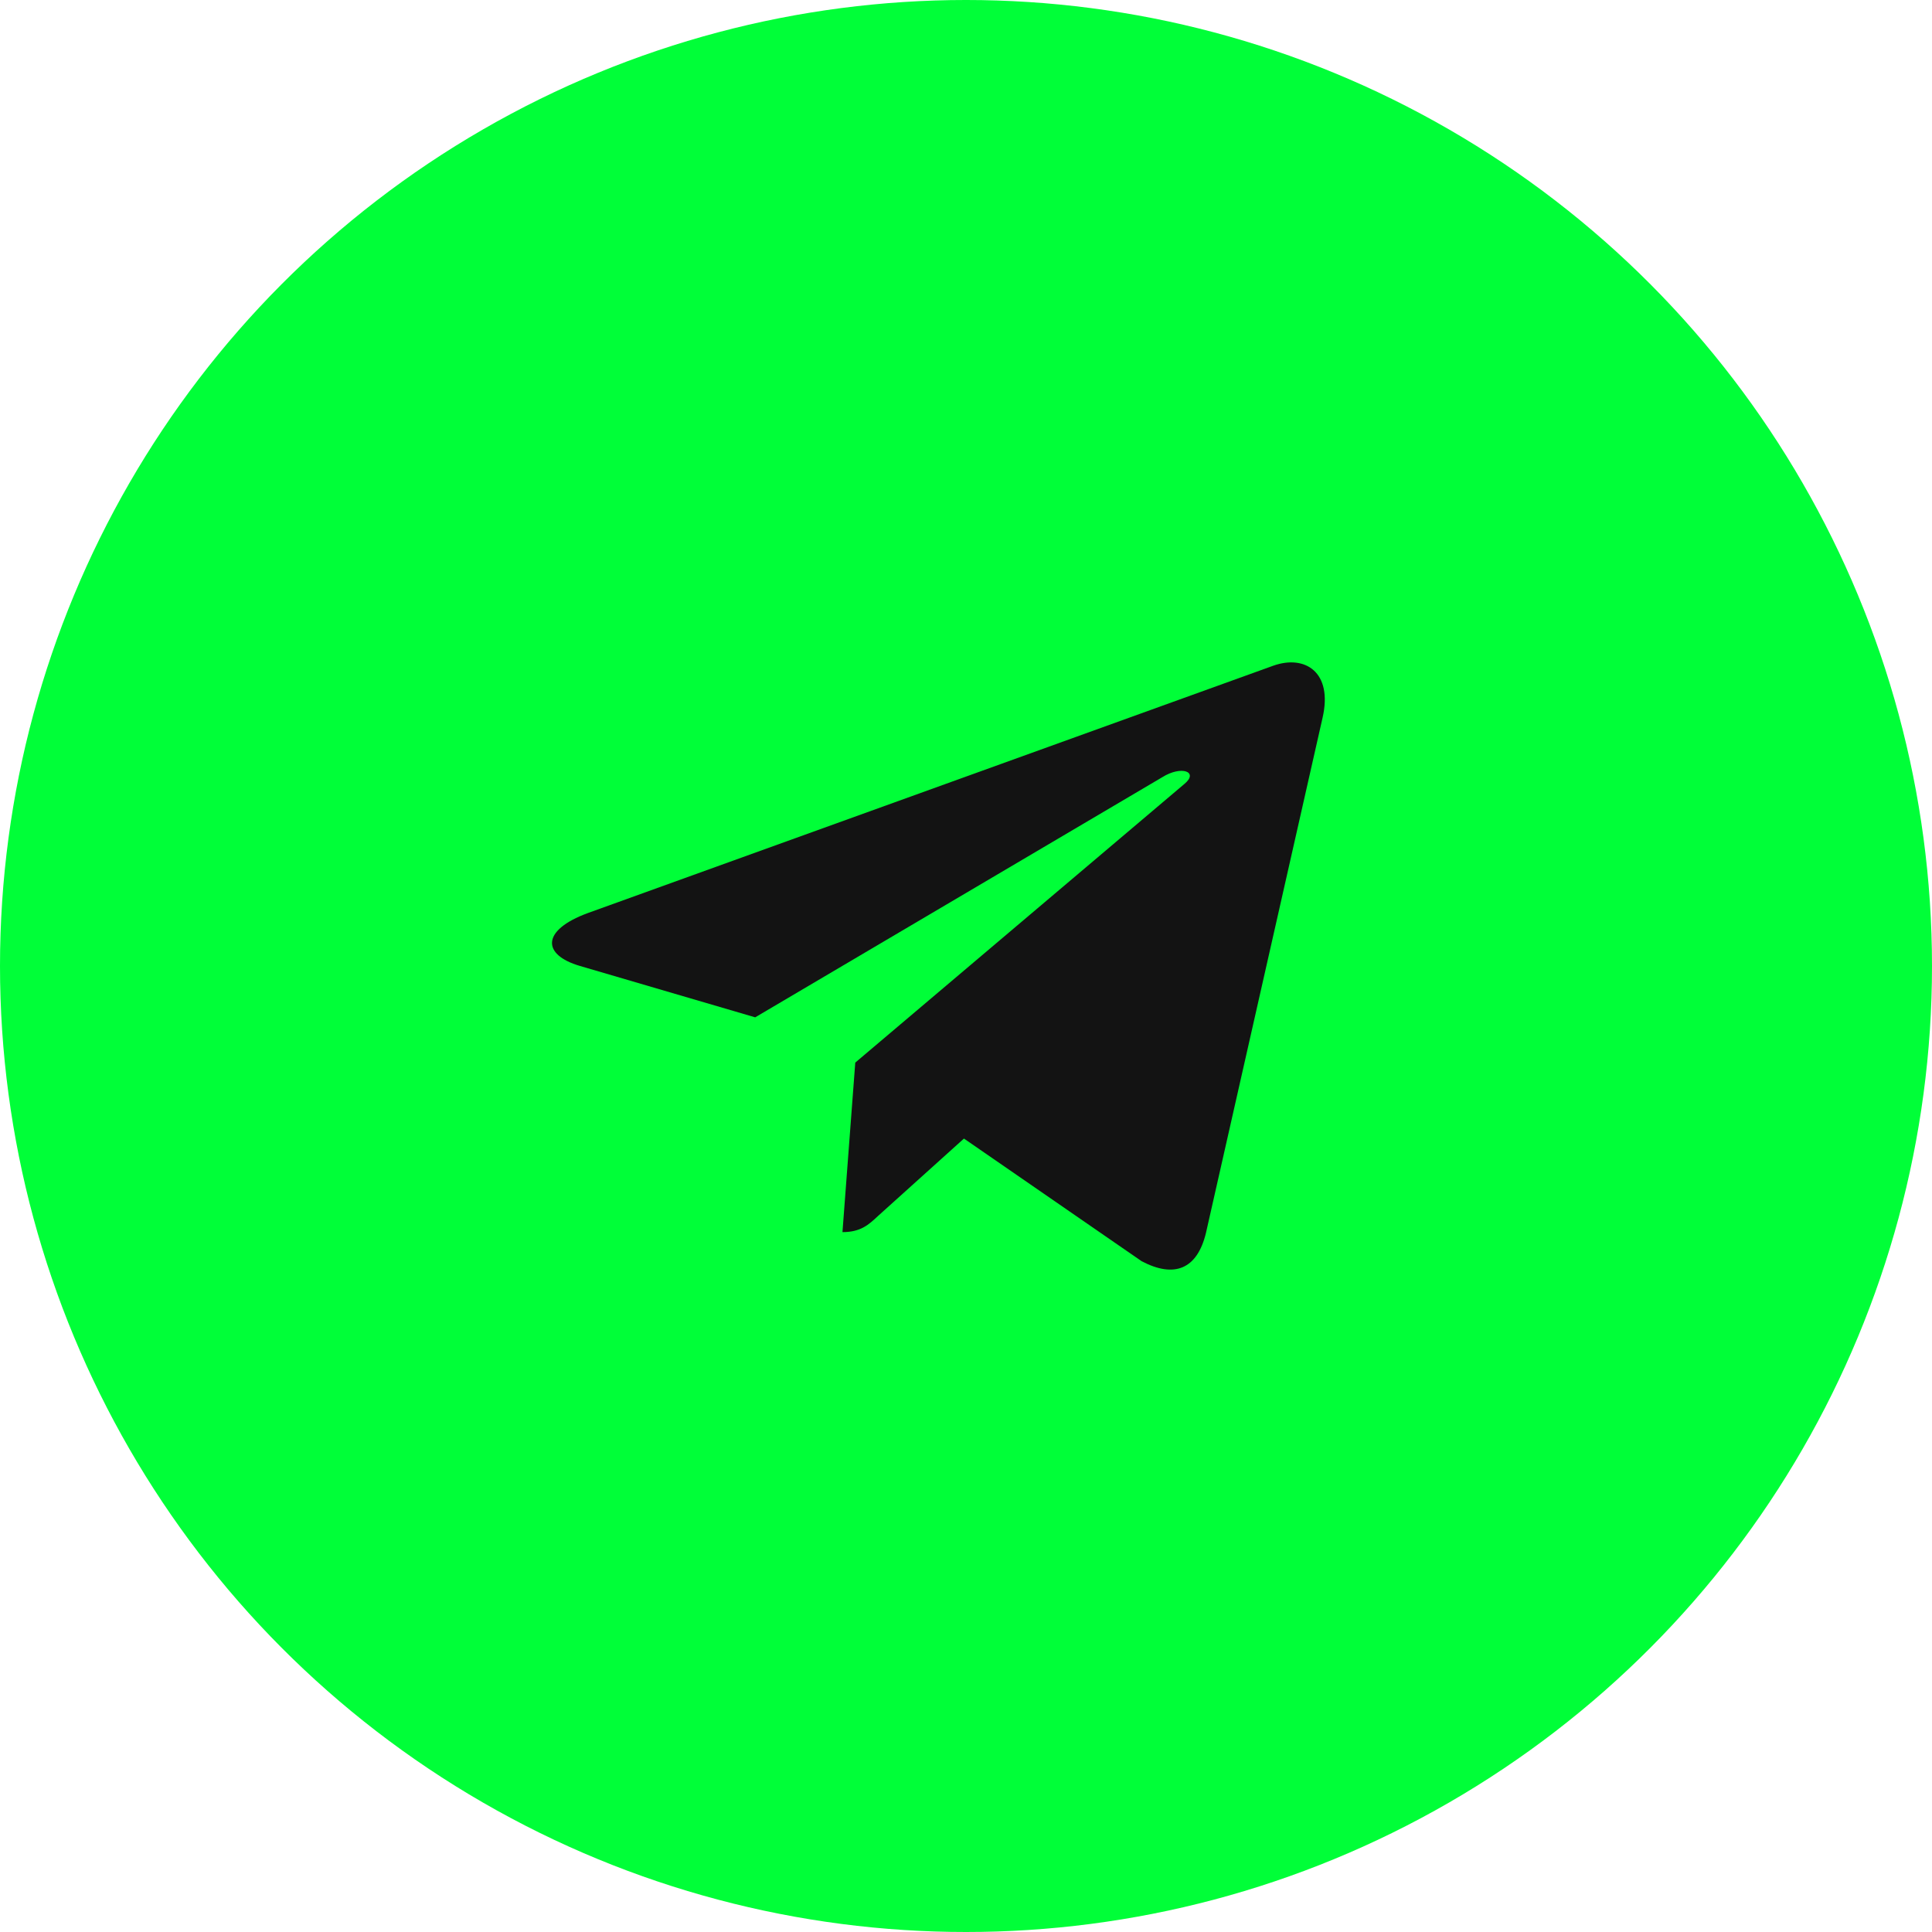 <svg width="35" height="35" viewBox="0 0 35 35" fill="none" xmlns="http://www.w3.org/2000/svg">
<circle cx="17.5" cy="17.5" r="17.5" fill="#00FF38"/>
<path d="M23.96 13.001L21.847 22.336C21.688 22.995 21.272 23.159 20.682 22.848L17.463 20.626L15.909 22.026C15.738 22.186 15.594 22.321 15.262 22.321L15.494 19.25L21.46 14.199C21.719 13.982 21.404 13.862 21.057 14.079L13.681 18.43L10.506 17.499C9.815 17.297 9.803 16.852 10.649 16.541L23.069 12.059C23.645 11.856 24.148 12.178 23.96 13.001Z" fill="#131313"/>
</svg>
